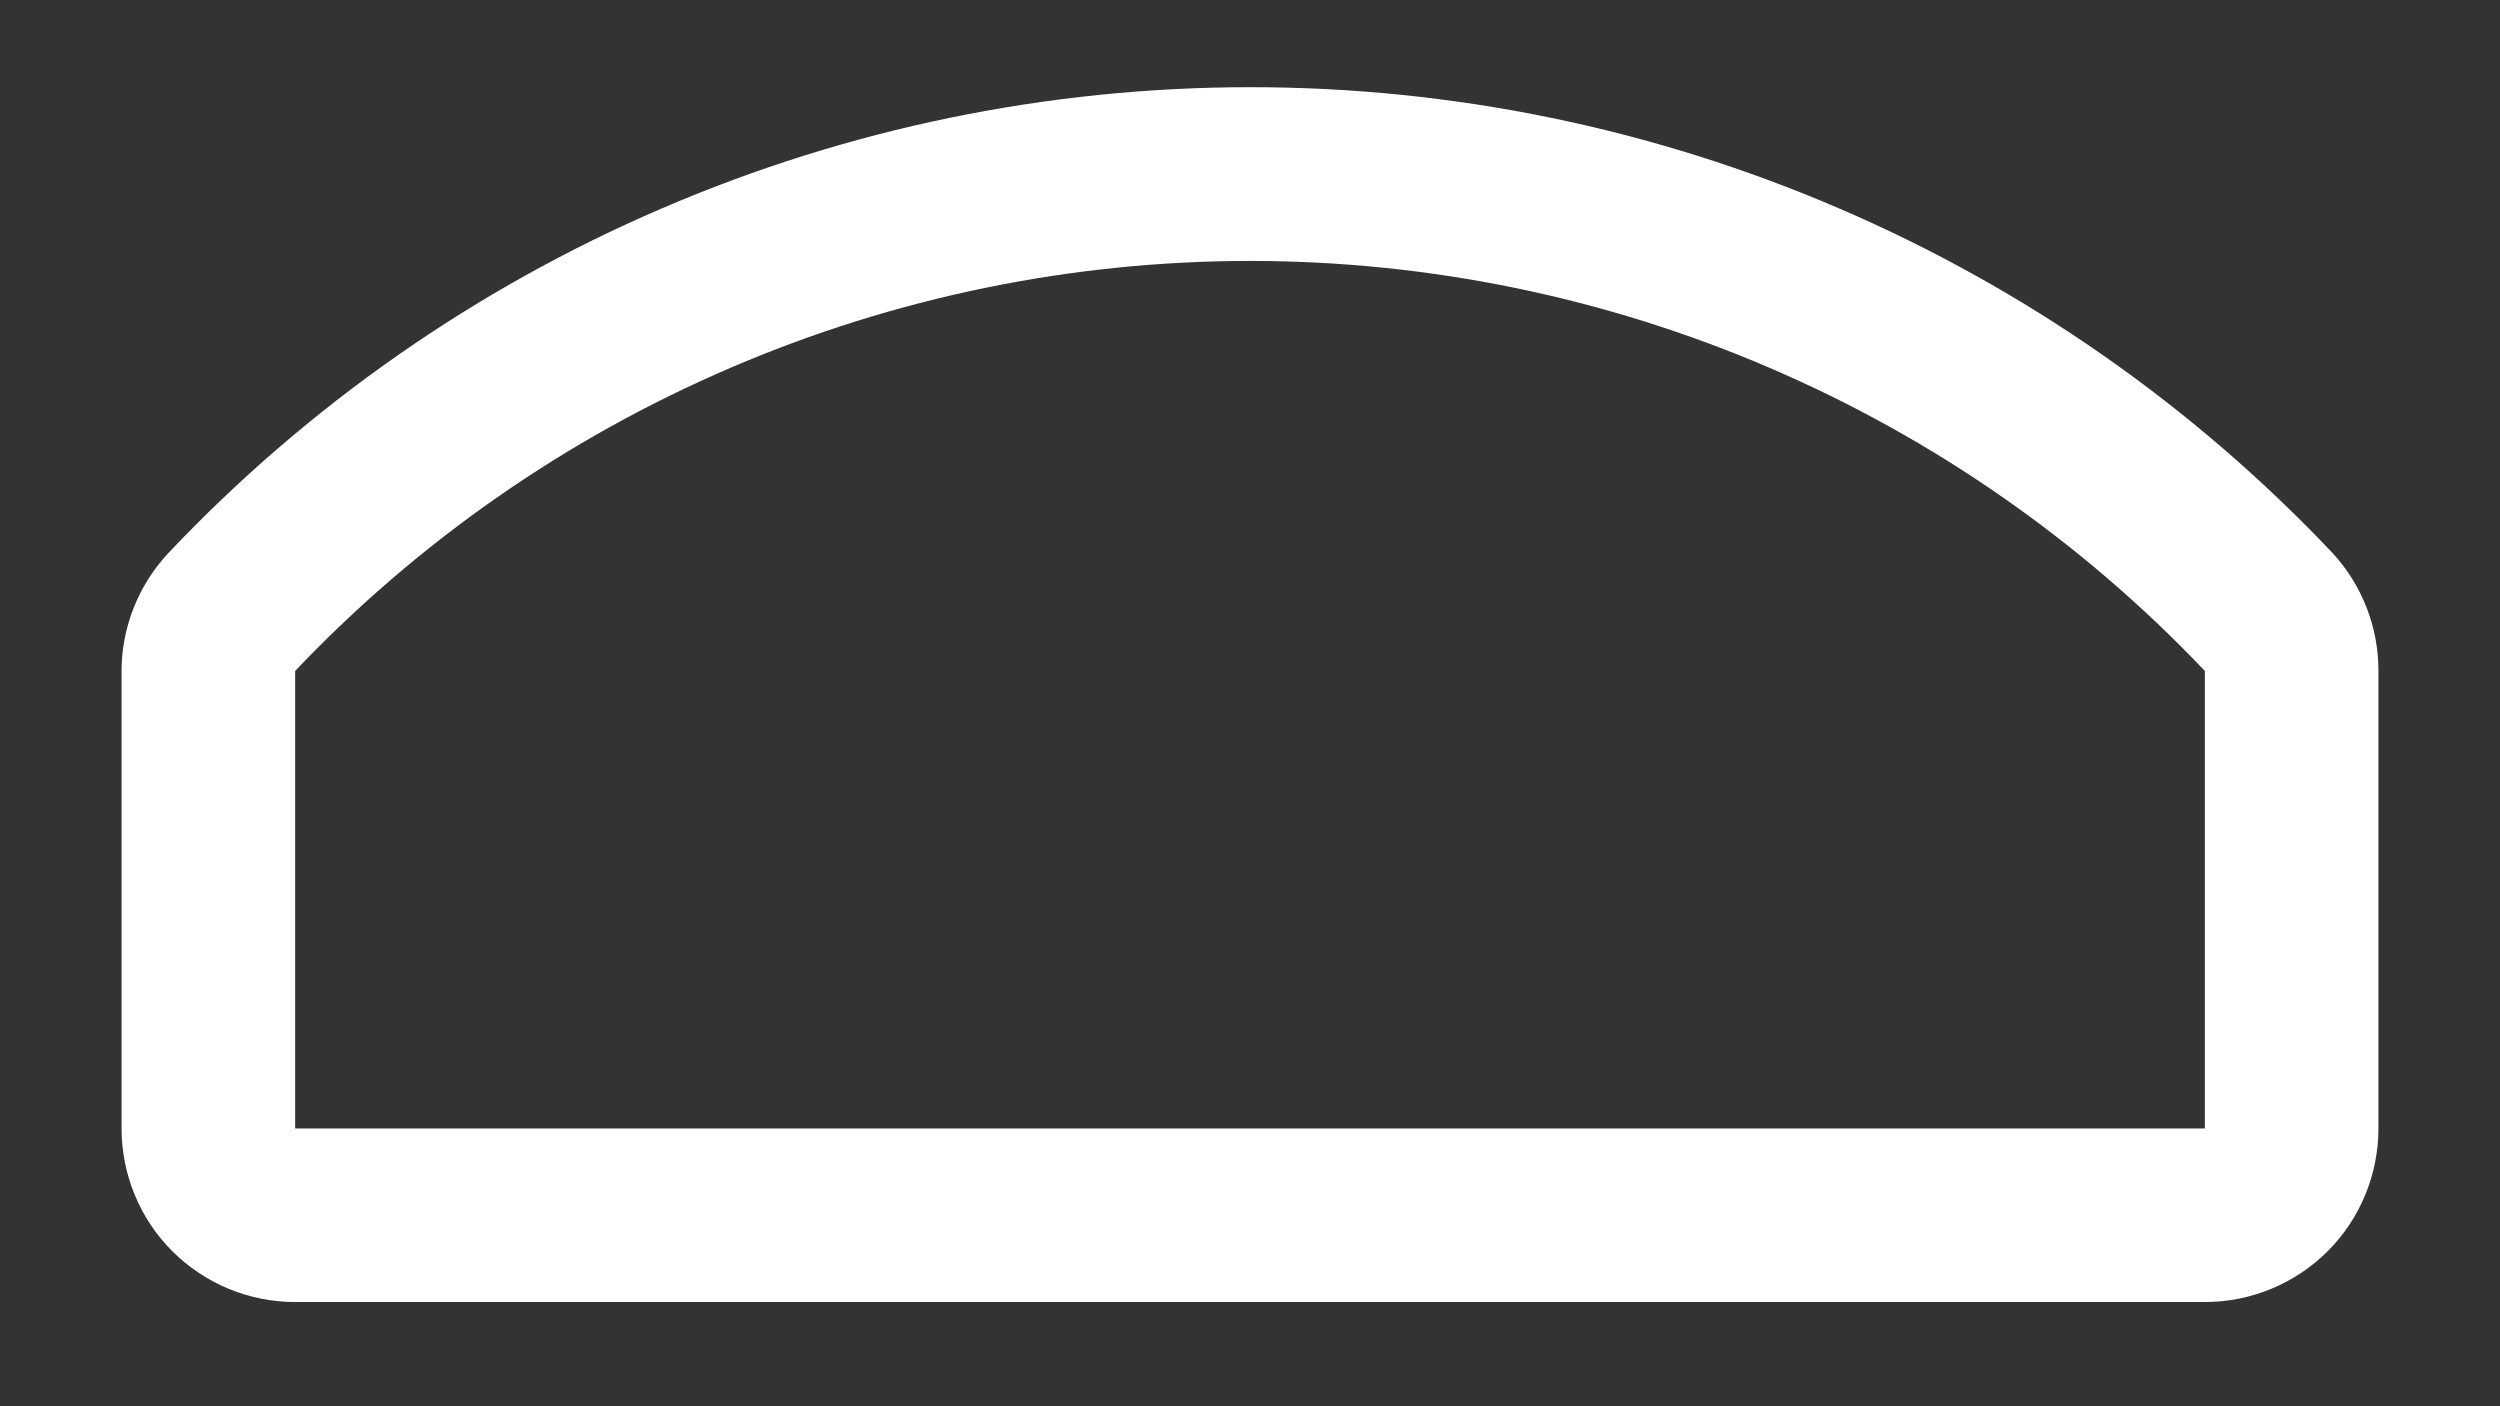 <svg width="16" height="9" viewBox="0 0 16 9" fill="none" xmlns="http://www.w3.org/2000/svg">
<rect x="0" y="0" width="16" height="9" fill="#333333" stroke="none"/>
<path d="M14.928 3.539C14.037 2.597 12.963 1.847 11.773 1.335C10.582 0.822 9.299 0.558 8.003 0.558C6.706 0.558 5.424 0.822 4.233 1.335C3.042 1.847 1.969 2.597 1.078 3.539C0.885 3.745 0.777 4.017 0.778 4.3V7.222C0.778 7.517 0.895 7.8 1.103 8.008C1.312 8.216 1.594 8.333 1.889 8.333H14.111C14.406 8.333 14.688 8.216 14.897 8.008C15.105 7.8 15.222 7.517 15.222 7.222V4.3C15.224 4.018 15.119 3.746 14.928 3.539ZM14.111 7.222H1.889V4.294C2.676 3.465 3.624 2.805 4.675 2.354C5.725 1.903 6.857 1.67 8 1.67C9.143 1.67 10.275 1.903 11.325 2.354C12.376 2.805 13.324 3.465 14.111 4.294V7.222Z" fill="white"/>
</svg>
